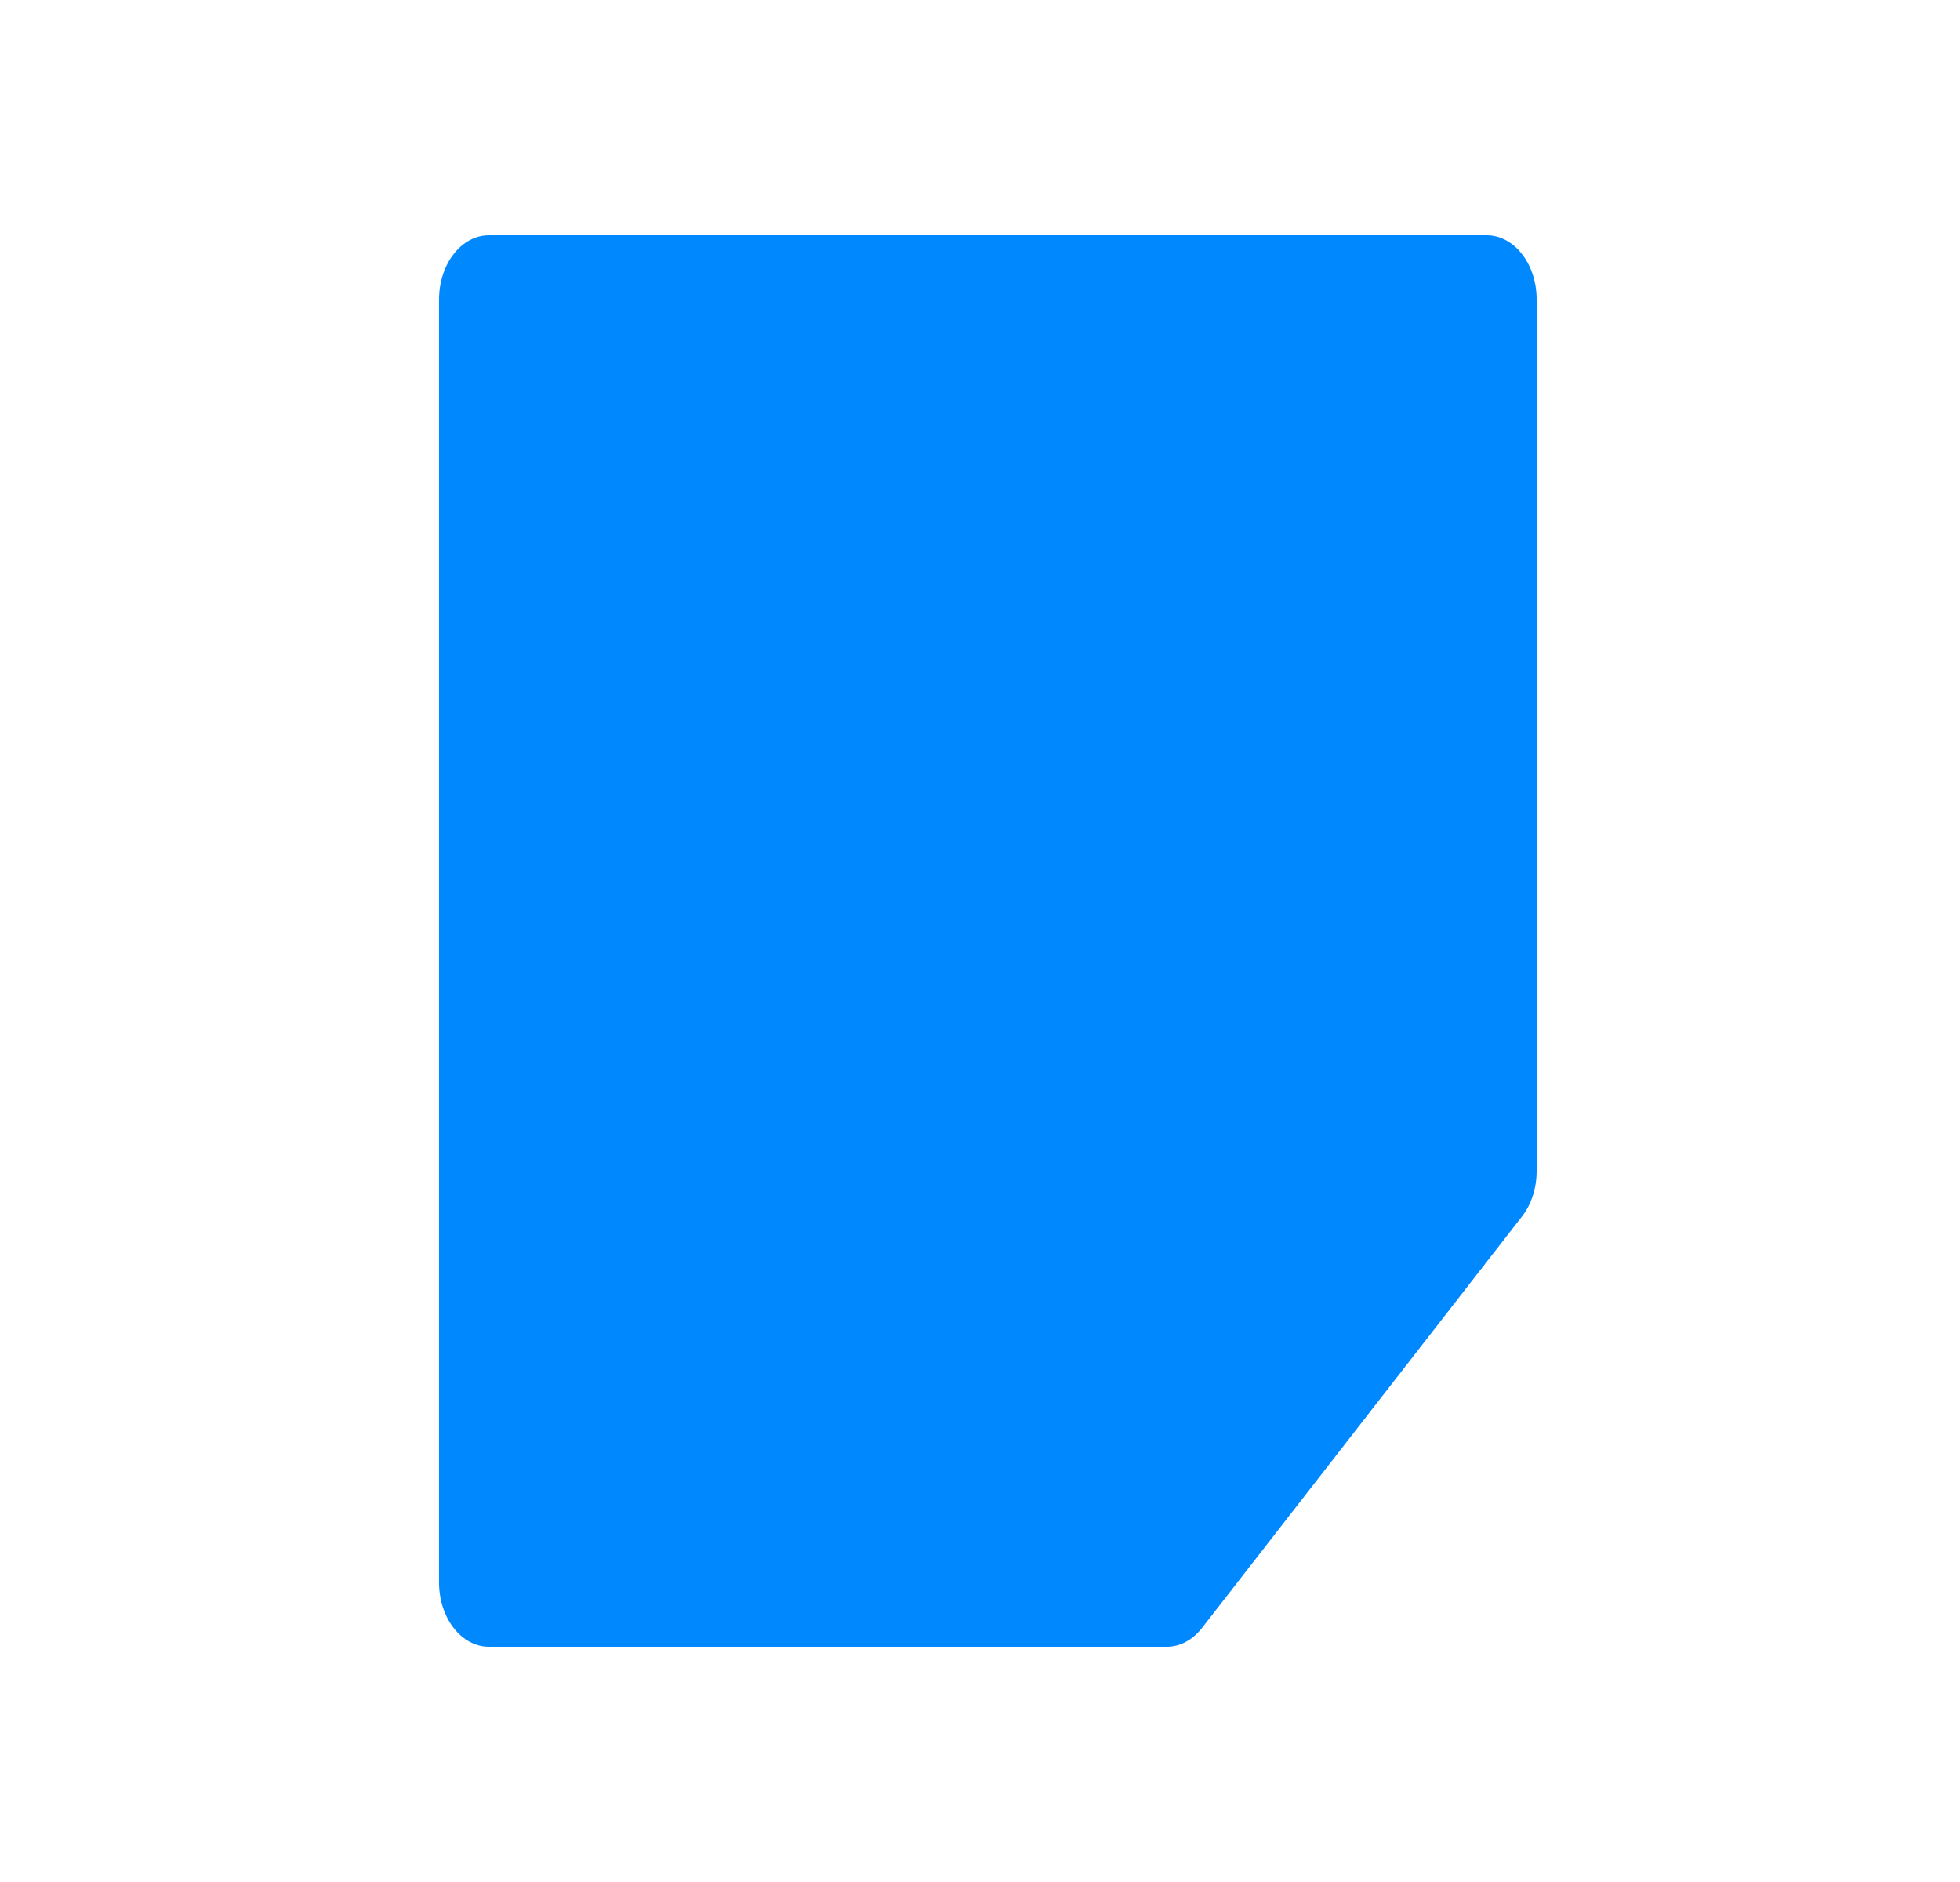 <svg width="25" height="24" viewBox="0 0 25 24" fill="#0088ff" xmlns="http://www.w3.org/2000/svg">
  <path d="M14.883 21H6.236C6.067 21 5.905 20.914 5.786 20.76C5.667 20.607 5.6 20.399 5.6 20.182V3.818C5.6 3.601 5.667 3.393 5.786 3.24C5.905 3.086 6.067 3 6.236 3H18.963C19.132 3 19.294 3.086 19.413 3.24C19.533 3.393 19.6 3.601 19.6 3.818V14.935C19.6 15.041 19.584 15.147 19.552 15.245C19.521 15.343 19.475 15.433 19.417 15.508L15.328 20.765C15.269 20.84 15.2 20.899 15.123 20.939C15.047 20.98 14.965 21 14.883 21Z" stroke="black" stroke-width="0,5" stroke-linecap="round" stroke-linejoin="round"/>
  <path d="M19.6 14H13.6V21" stroke="black" stroke-width="0,5" stroke-linecap="round" stroke-linejoin="round"/>
  <rect x="11.6" y="6" width="6" height="2" rx="1" fill="#0088ff" stroke="black" stroke-width="0,5"/>
  <rect x="7.6" y="6" width="3" height="2" rx="1" fill="#0088ff" stroke="black" stroke-width="0,5"/>
  <rect x="7.6" y="9" width="5" height="2" rx="1" fill="#0088ff" stroke="black" stroke-width="0,5"/>
  <rect x="13.6" y="9" width="4" height="2" rx="1" fill="#0088ff" stroke="black" stroke-width="0,5"/>
  <rect x="7.6" y="12" width="4" height="2" rx="1" fill="#0088ff" stroke="black" stroke-width="0,5"/>

</svg>
